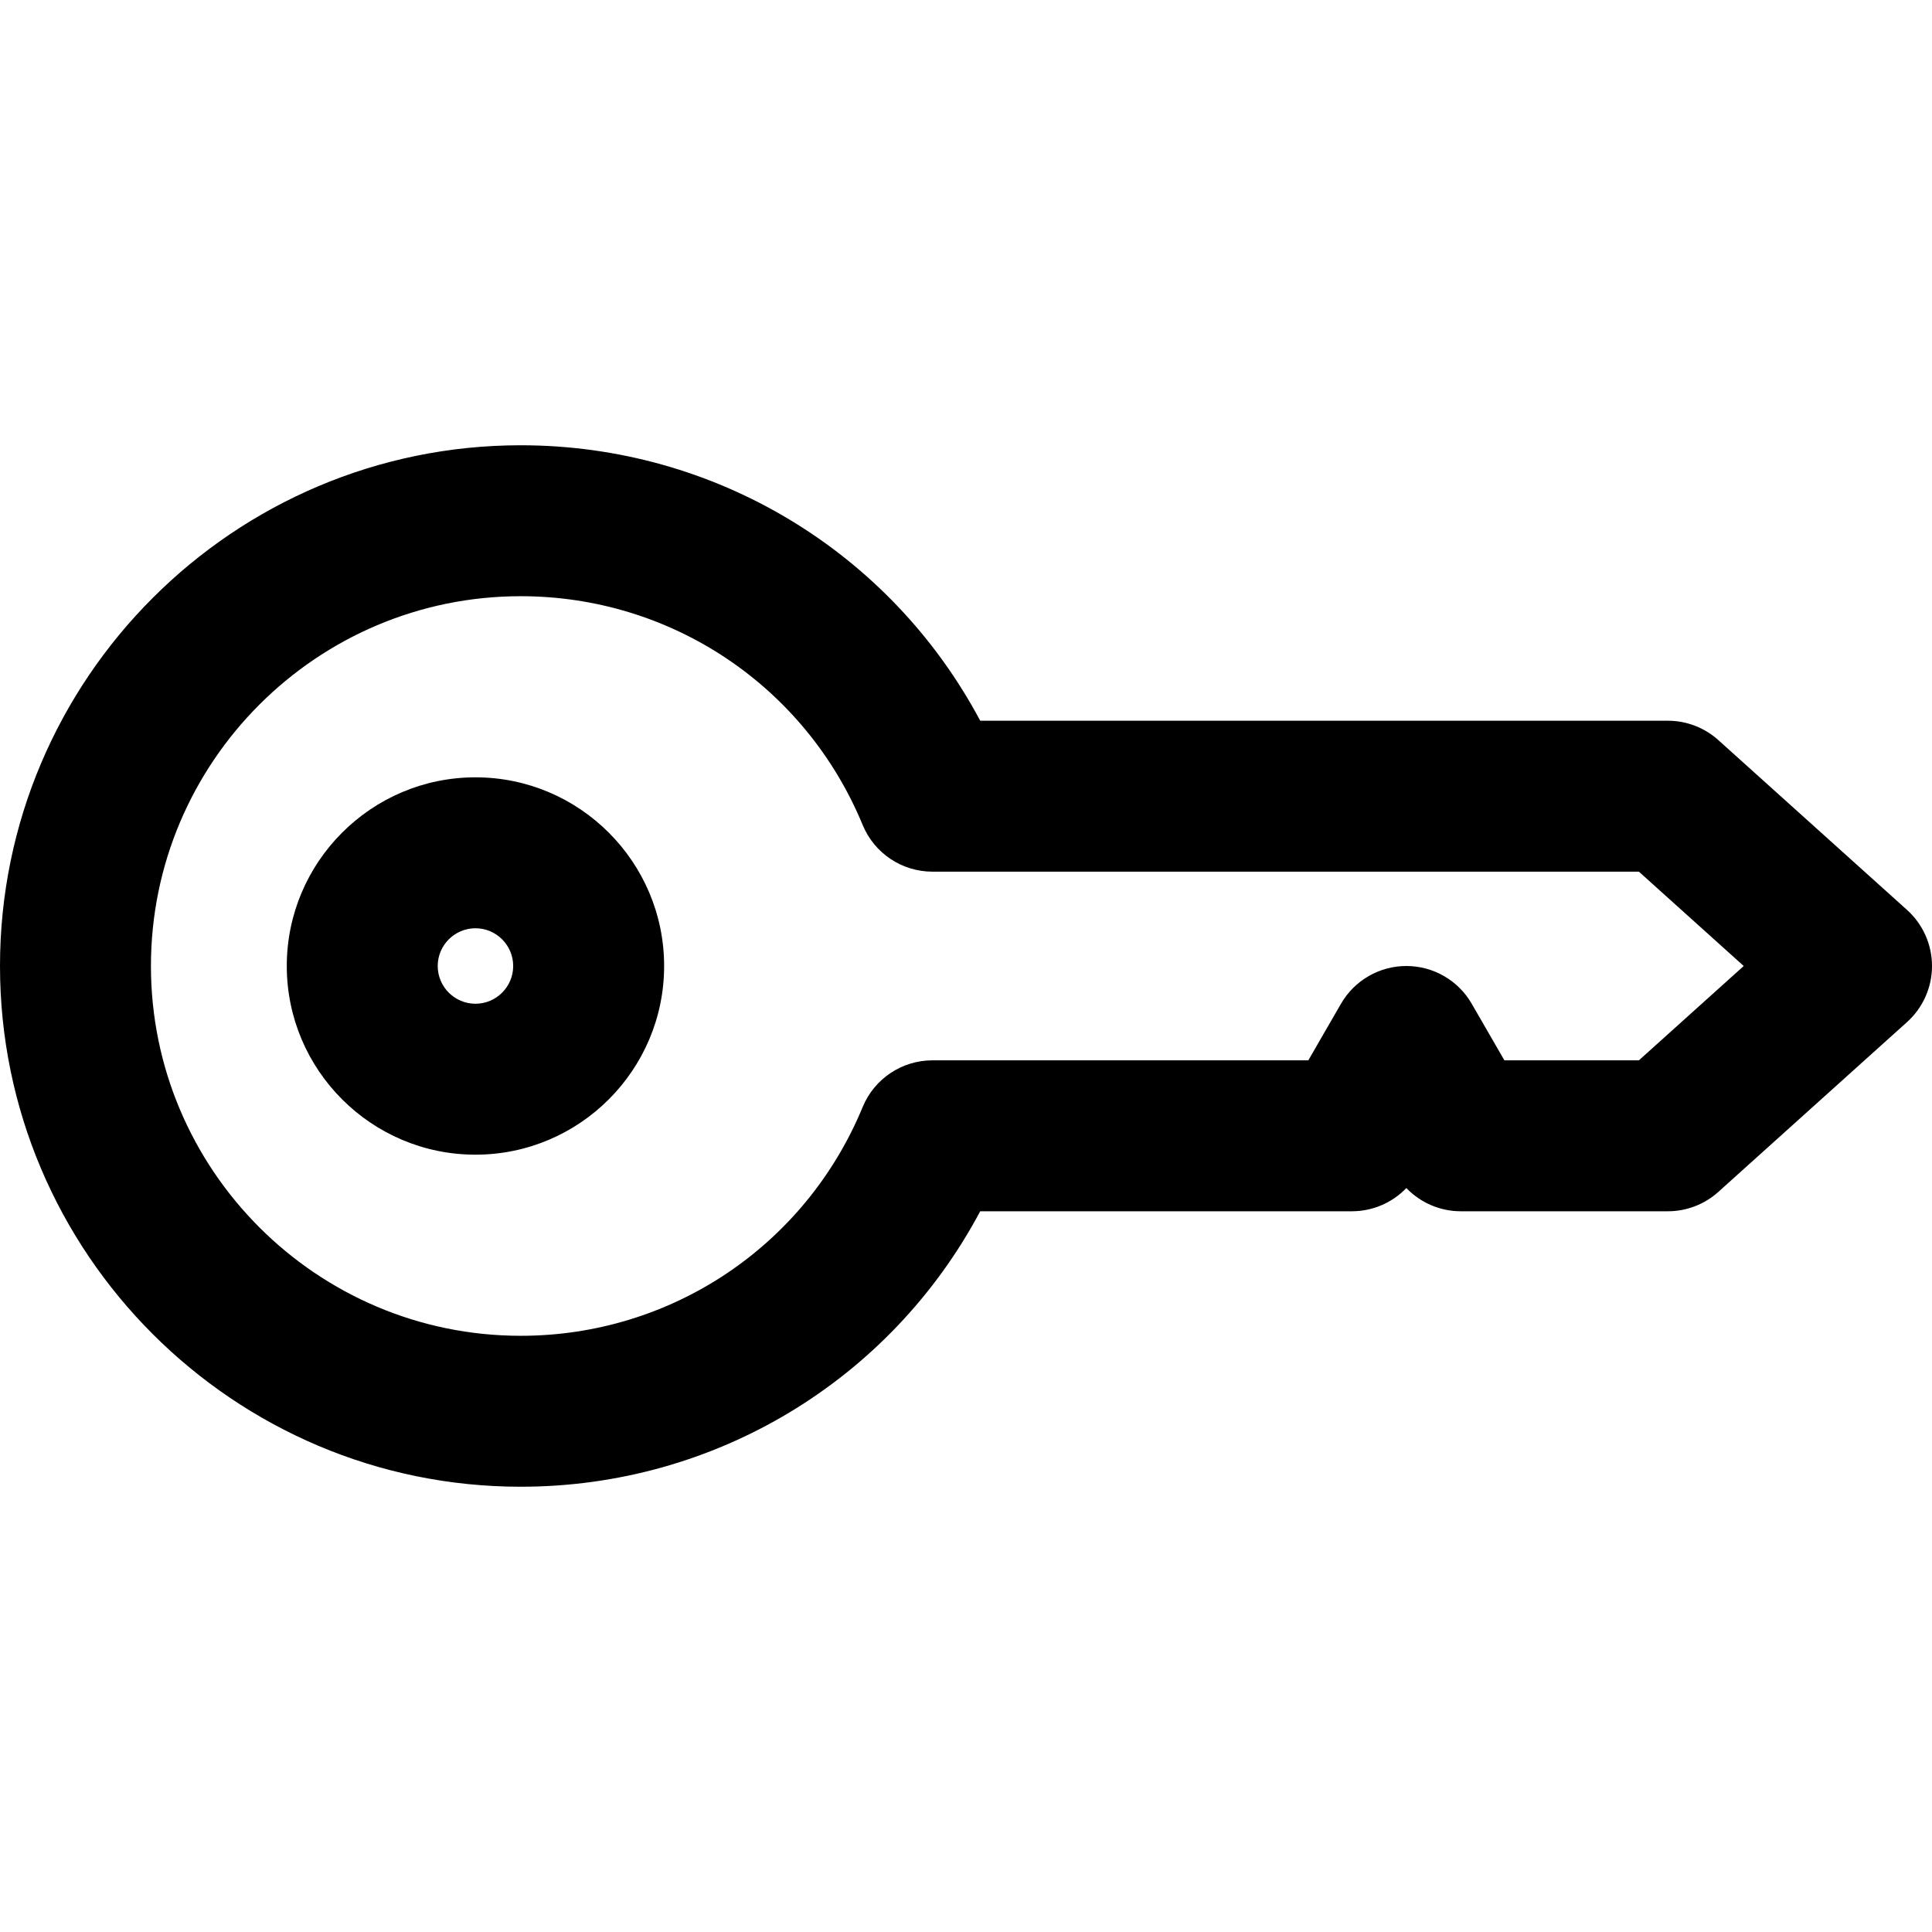 <?xml version="1.0" encoding="iso-8859-1"?>
<!-- Generator: Adobe Illustrator 19.0.0, SVG Export Plug-In . SVG Version: 6.00 Build 0)  -->
<svg version="1.1" id="Capa_1" xmlns="http://www.w3.org/2000/svg" xmlns:xlink="http://www.w3.org/1999/xlink" x="0px" y="0px"
	 viewBox="0 0 512 512" style="enable-background:new 0 0 512 512;" xml:space="preserve">
<g>
	<g>
		<path d="M126,206c-27.57,0-50,22.43-50,50s22.43,50,50,50s50-22.43,50-50S153.57,206,126,206z M126,266c-5.514,0-10-4.486-10-10
			c0-5.514,4.486-10,10-10c5.514,0,10,4.486,10,10C136,261.514,131.514,266,126,266z"/>
	</g>
</g>
<g>
	<g>
		<path d="M505.379,241.134l-50-45C451.707,192.829,446.941,191,442,191H259.767c-23.831-44.758-70.264-73-121.767-73
			C61.907,118,0,179.907,0,256s61.907,138,138,138c51.503,0,97.936-28.242,121.765-73h98.499c5.517,0,10.709-2.272,14.434-6.155
			c3.726,3.883,8.918,6.155,14.434,6.155H442c4.941,0,9.707-1.829,13.379-5.134l50-45C509.594,267.073,512,261.67,512,256
			S509.594,244.927,505.379,241.134z M434.325,281h-35.646l-8.66-15c-3.573-6.188-10.176-10-17.321-10s-13.748,3.812-17.32,10
			l-8.66,15h-99.611c-8.097,0-15.396,4.882-18.486,12.367C213.413,330.2,177.842,354,138,354c-54.037,0-98-43.963-98-98
			s43.963-98,98-98c39.842,0,75.413,23.8,90.621,60.633c3.09,7.485,10.388,12.367,18.486,12.367h187.218l27.778,25L434.325,281z"/>
	</g>
</g>
<g>
</g>
<g>
</g>
<g>
</g>
<g>
</g>
<g>
</g>
<g>
</g>
<g>
</g>
<g>
</g>
<g>
</g>
<g>
</g>
<g>
</g>
<g>
</g>
<g>
</g>
<g>
</g>
<g>
</g>
</svg>

